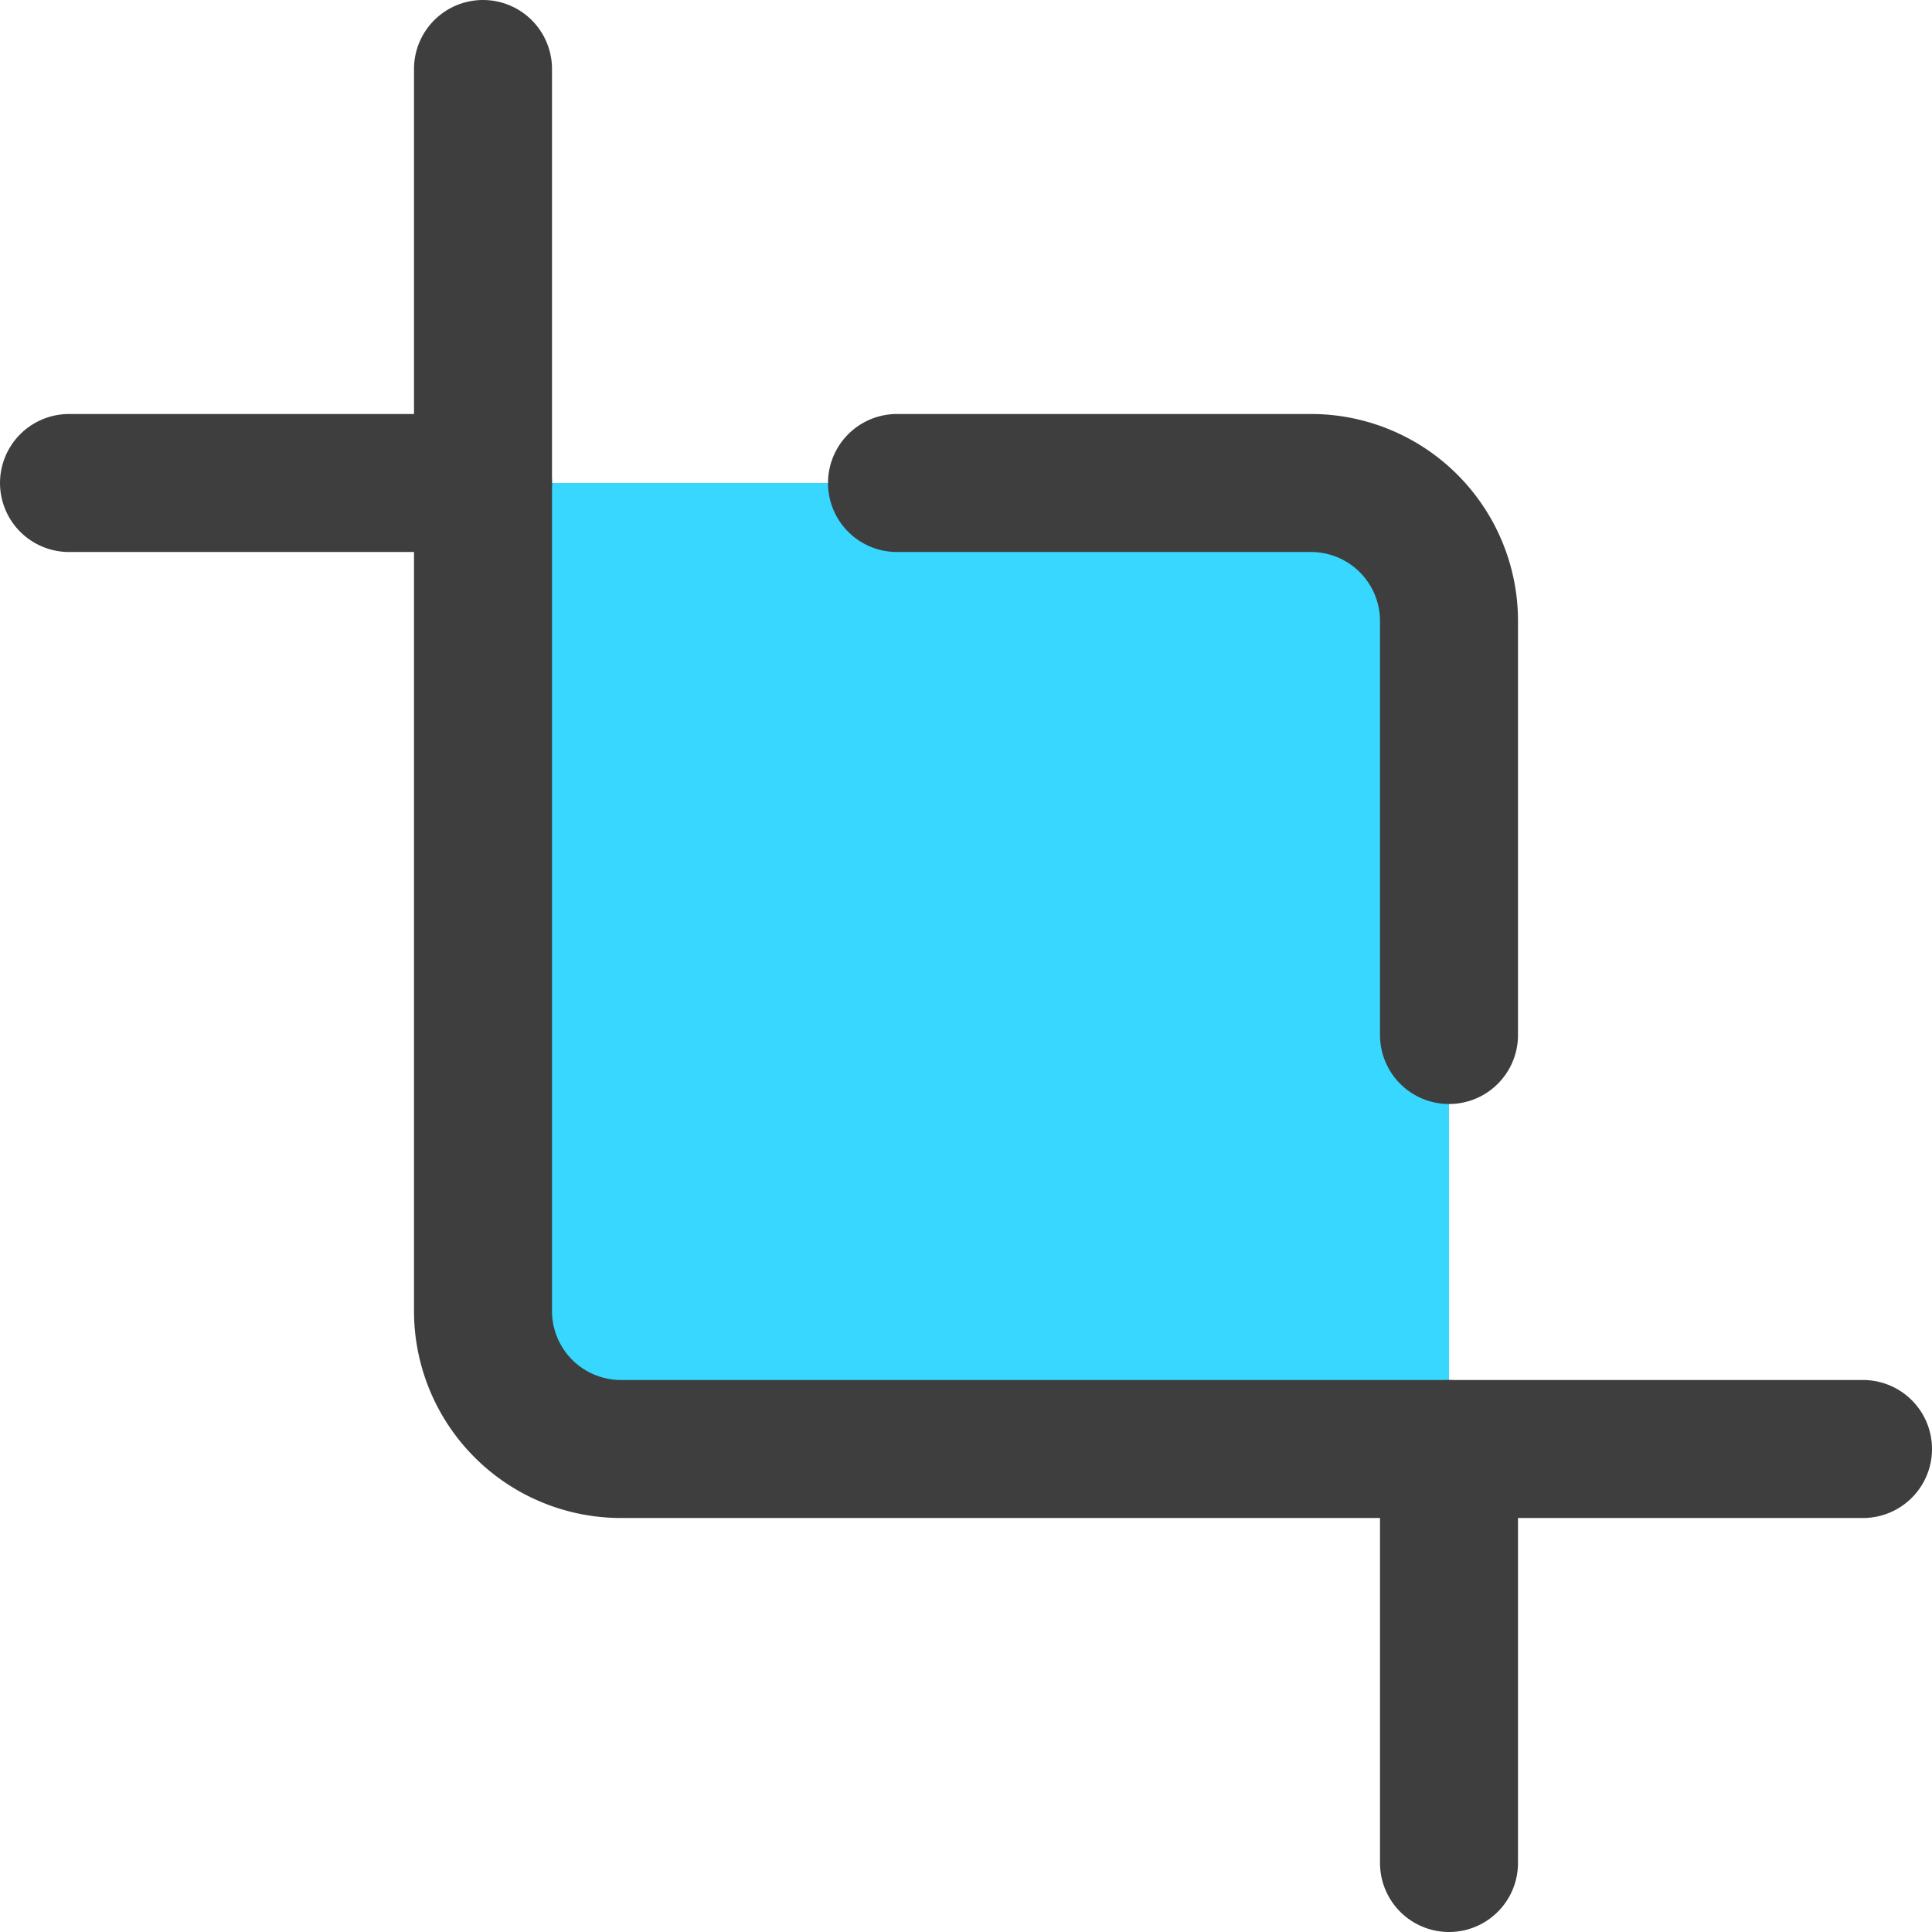 <svg xmlns="http://www.w3.org/2000/svg" fill="none" viewBox="0 0 14 14"><g id="crop-selection--artboard-crop-design-image-picture"><g id="Rectangle 750"><path fill="#37d7ff" d="M3.5 3.5h6a1 1 0 0 1 1 1v6h-6a1 1 0 0 1-1-1v-6Z"></path></g><path id="Vector" stroke="#3e3e3e" stroke-linecap="round" stroke-linejoin="round" d="M6.5 3.5h3a1 1 0 0 1 1 1v3"></path><path id="Vector_2" stroke="#3e3e3e" stroke-linecap="round" stroke-linejoin="round" d="M3.5.5v9a1 1 0 0 0 1 1h9"></path><path id="Vector_3" stroke="#3e3e3e" stroke-linecap="round" stroke-linejoin="round" d="M3.5 3.5h-3"></path><path id="Vector_4" stroke="#3e3e3e" stroke-linecap="round" stroke-linejoin="round" d="M10.5 10.5v3"></path></g></svg>